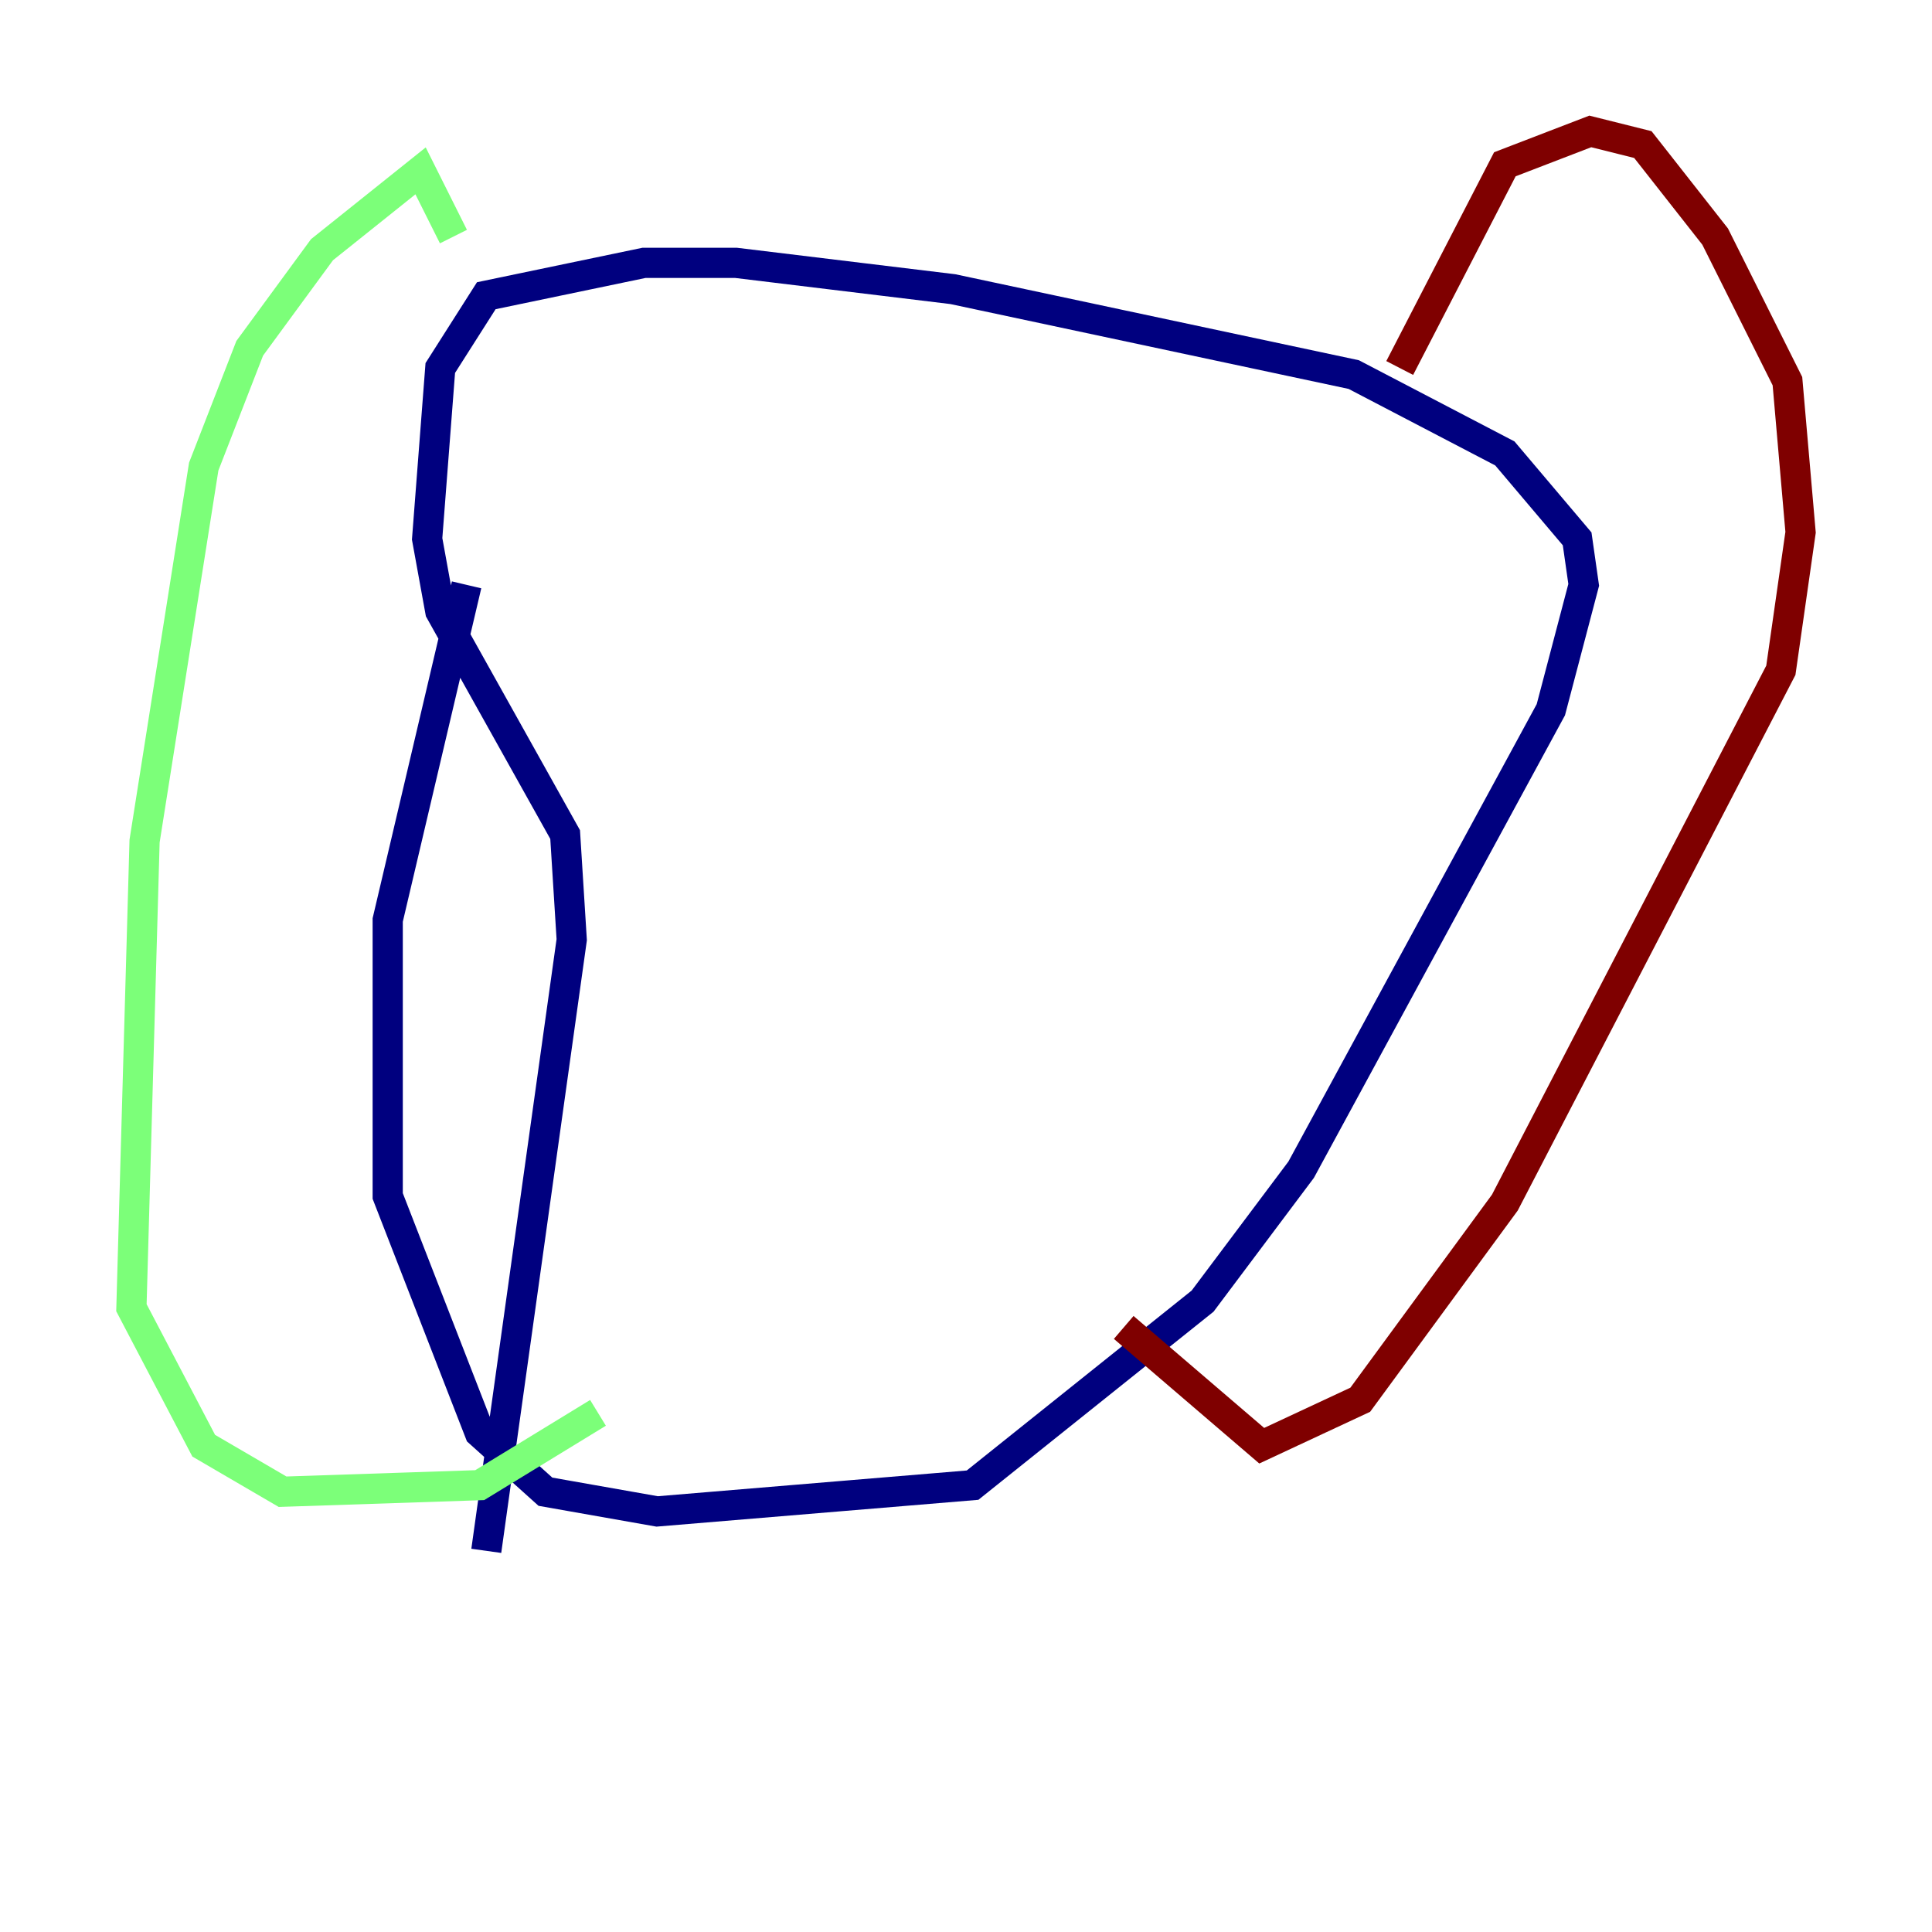 <?xml version="1.0" encoding="utf-8" ?>
<svg baseProfile="tiny" height="128" version="1.2" viewBox="0,0,128,128" width="128" xmlns="http://www.w3.org/2000/svg" xmlns:ev="http://www.w3.org/2001/xml-events" xmlns:xlink="http://www.w3.org/1999/xlink"><defs /><polyline fill="none" points="32.218,102.748 37.878,62.258 37.442,55.292 29.17,40.49 28.299,35.701 29.17,24.381 32.218,19.592 42.667,17.415 48.762,17.415 63.129,19.157 89.687,24.816 99.701,30.041 104.49,35.701 104.925,38.748 102.748,47.02 86.204,77.497 79.674,86.204 64.435,98.395 43.537,100.136 36.136,98.83 31.782,94.912 25.687,79.238 25.687,60.952 30.912,38.748" stroke="#00007f" stroke-width="2" /><polyline fill="none" points="30.041,15.674 27.864,11.32 21.333,16.544 16.544,23.075 13.497,30.912 9.578,55.728 8.707,86.639 13.497,95.782 18.721,98.83 31.782,98.395 39.619,93.605" stroke="#7cff79" stroke-width="2" /><polyline fill="none" points="92.735,24.381 99.701,10.884 105.361,8.707 108.844,9.578 113.633,15.674 118.422,25.252 119.293,35.265 117.986,44.408 99.701,79.674 90.122,92.735 83.592,95.782 74.449,87.946" stroke="#7f0000" stroke-width="2" /></svg>